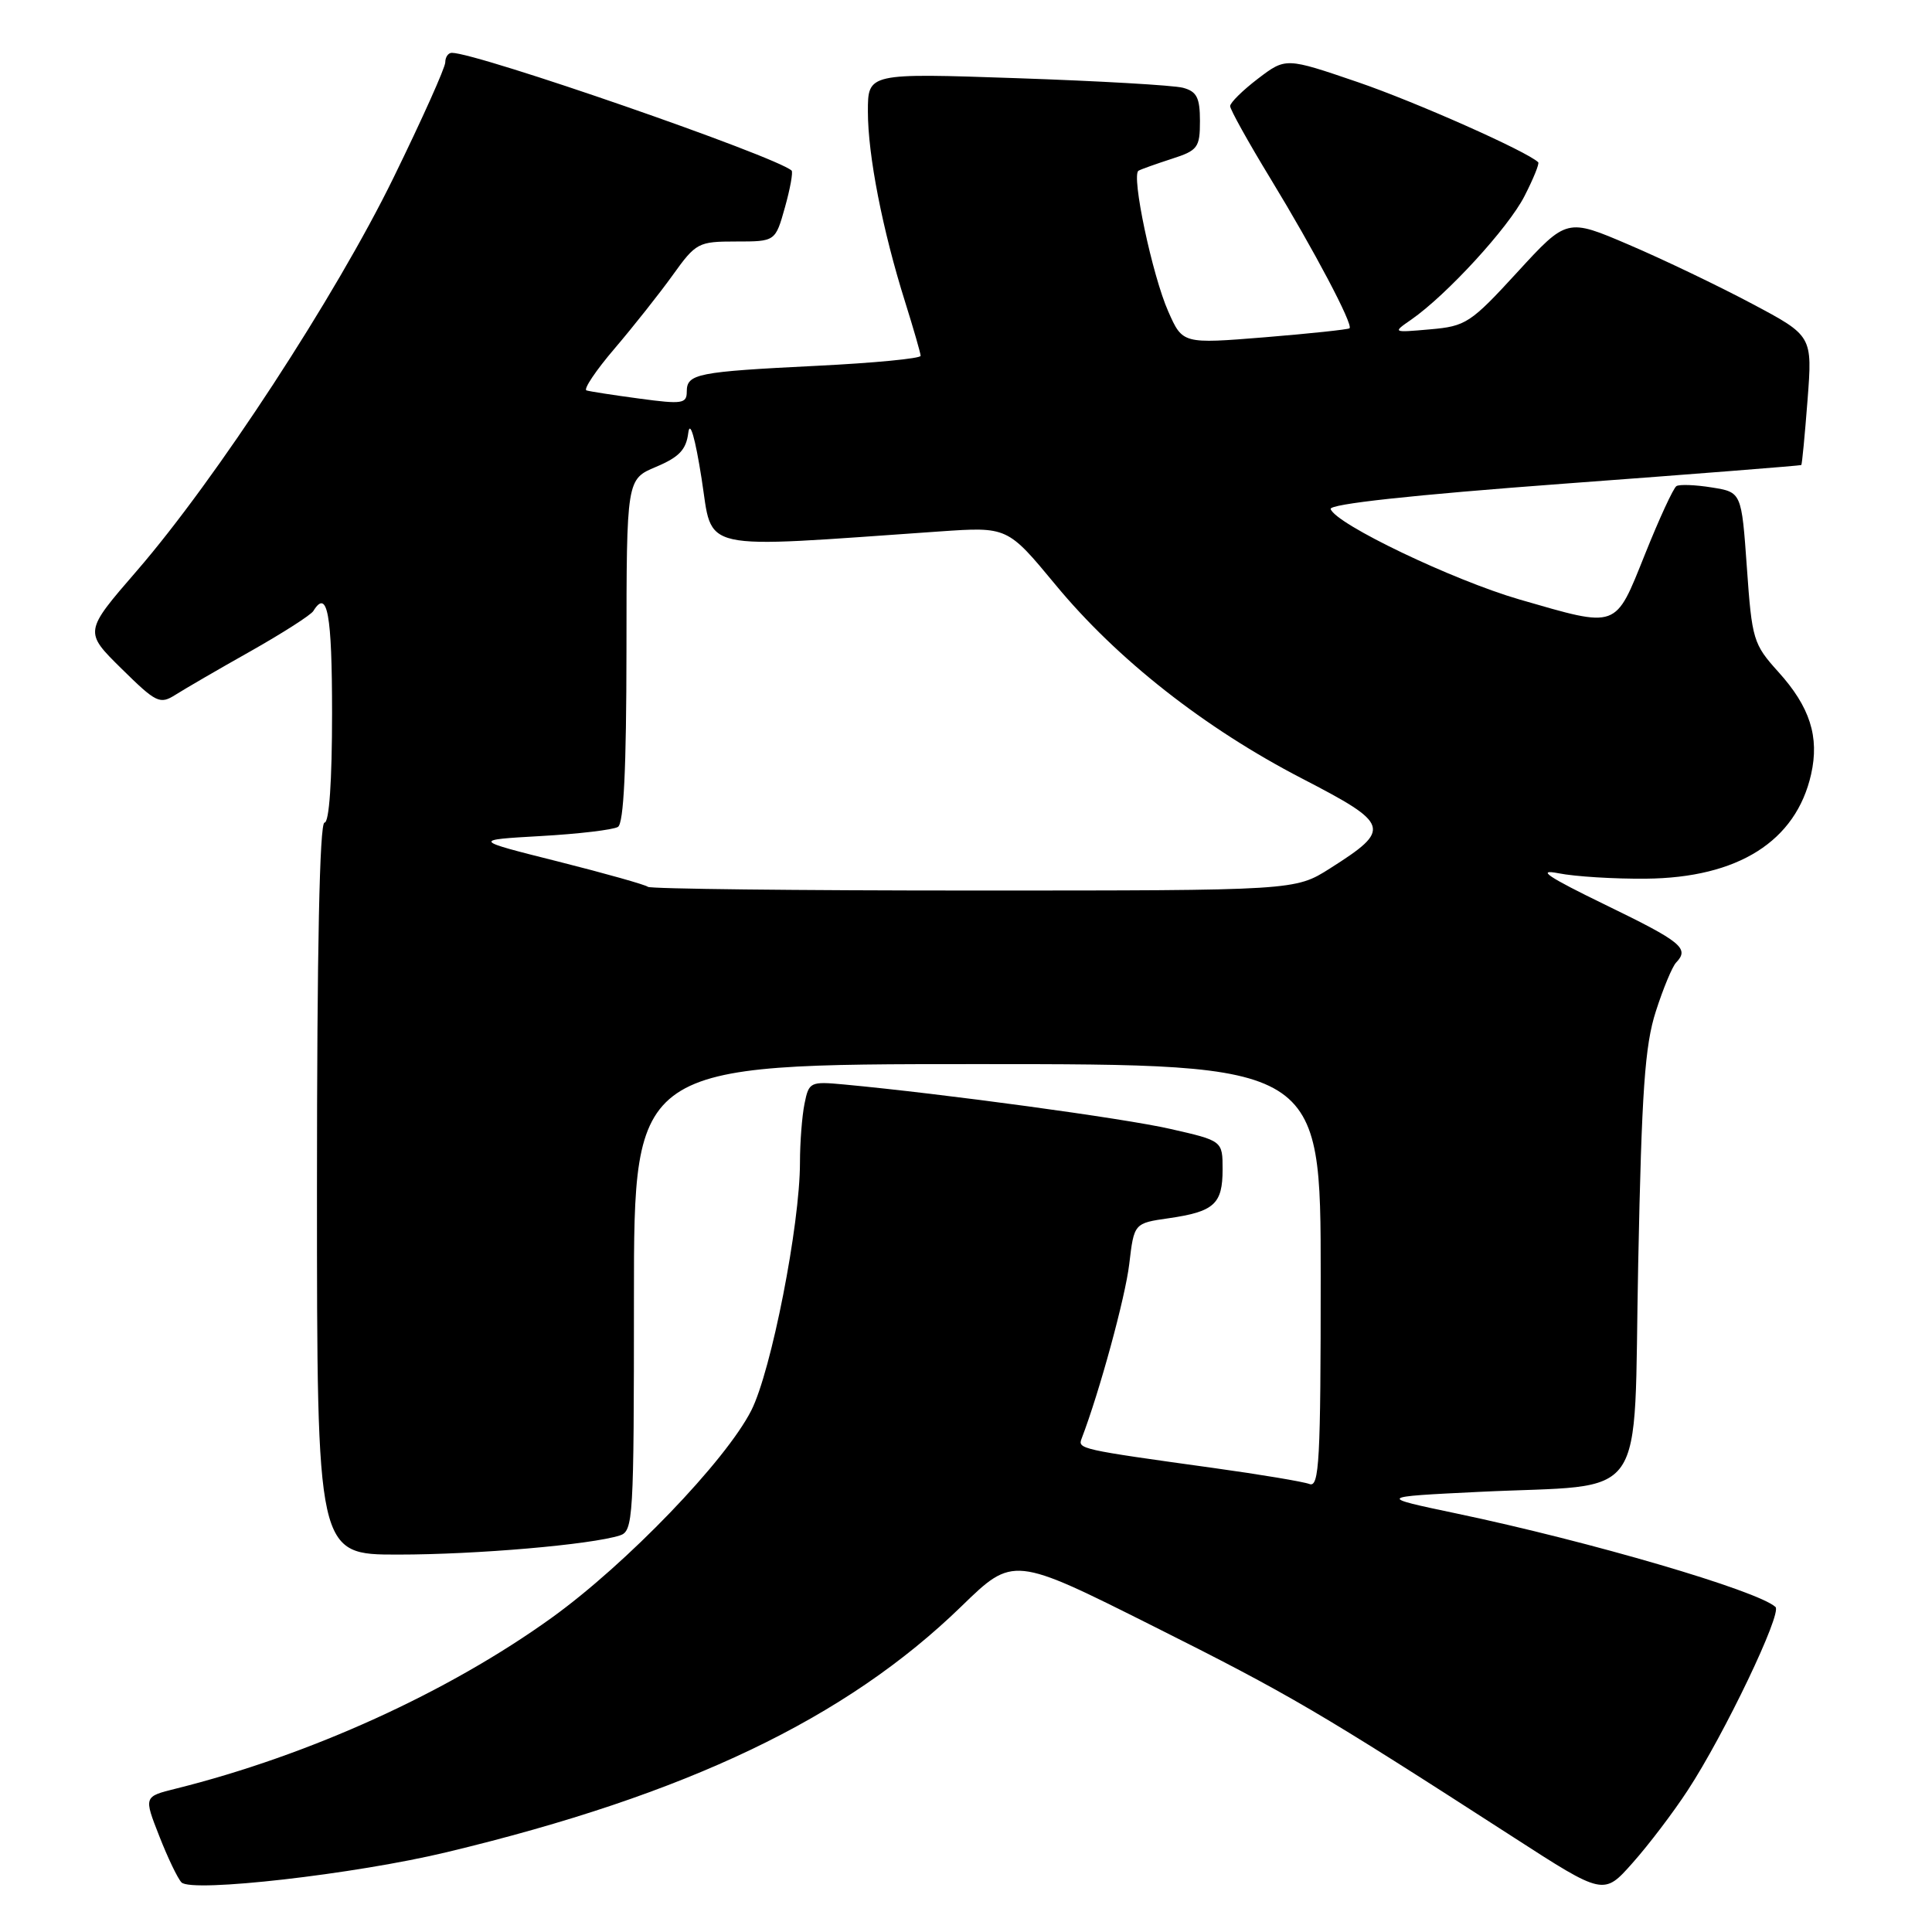 <?xml version="1.0" encoding="UTF-8" standalone="no"?>
<!DOCTYPE svg PUBLIC "-//W3C//DTD SVG 1.1//EN" "http://www.w3.org/Graphics/SVG/1.1/DTD/svg11.dtd" >
<svg xmlns="http://www.w3.org/2000/svg" xmlns:xlink="http://www.w3.org/1999/xlink" version="1.1" viewBox="0 0 256 256">
 <g >
 <path fill="currentColor"
d=" M 223.63 237.23 C 228.47 229.85 236.17 213.75 235.26 212.93 C 232.85 210.75 210.77 204.28 193.02 200.55 C 182.50 198.34 182.50 198.34 196.00 197.68 C 218.75 196.57 216.41 199.92 217.07 167.46 C 217.53 144.52 217.95 138.51 219.41 134.00 C 220.38 130.97 221.59 128.07 222.09 127.55 C 223.89 125.67 222.85 124.81 212.75 119.91 C 205.10 116.19 203.51 115.13 206.50 115.71 C 208.70 116.15 213.92 116.47 218.09 116.43 C 230.31 116.32 237.98 111.47 239.98 102.60 C 241.10 97.63 239.83 93.66 235.63 89.02 C 232.32 85.35 232.14 84.76 231.47 75.20 C 230.76 65.22 230.76 65.22 226.82 64.59 C 224.65 64.24 222.55 64.16 222.14 64.41 C 221.73 64.66 219.86 68.72 217.97 73.44 C 213.96 83.42 214.49 83.23 201.36 79.44 C 192.56 76.89 176.98 69.44 176.32 67.45 C 176.10 66.79 187.06 65.59 207.24 64.09 C 224.43 62.82 238.58 61.70 238.68 61.62 C 238.78 61.54 239.15 57.66 239.51 52.99 C 240.16 44.50 240.16 44.50 232.14 40.24 C 227.72 37.89 220.40 34.38 215.86 32.44 C 207.62 28.91 207.62 28.91 201.06 36.06 C 194.86 42.82 194.23 43.23 189.50 43.64 C 184.50 44.08 184.50 44.08 187.00 42.35 C 191.69 39.09 199.86 30.19 202.00 25.99 C 203.18 23.69 204.00 21.67 203.82 21.50 C 202.34 20.06 187.60 13.51 179.91 10.88 C 170.37 7.62 170.37 7.62 166.68 10.43 C 164.66 11.97 163.00 13.61 163.00 14.06 C 163.00 14.51 165.41 18.85 168.36 23.69 C 174.14 33.19 179.33 43.02 178.82 43.50 C 178.64 43.66 173.59 44.20 167.60 44.69 C 156.70 45.57 156.70 45.57 154.80 41.27 C 152.68 36.49 149.87 23.18 150.86 22.62 C 151.21 22.42 153.19 21.72 155.25 21.05 C 158.71 19.94 159.00 19.56 159.00 16.04 C 159.00 12.94 158.58 12.12 156.75 11.63 C 155.51 11.30 145.61 10.73 134.75 10.36 C 115.00 9.68 115.00 9.68 115.00 14.78 C 115.00 20.58 116.94 30.50 119.93 40.00 C 121.05 43.58 121.98 46.79 121.99 47.15 C 121.99 47.50 115.81 48.10 108.25 48.47 C 92.32 49.26 91.00 49.52 91.00 51.90 C 91.00 53.49 90.38 53.58 84.75 52.82 C 81.31 52.36 78.14 51.87 77.71 51.73 C 77.28 51.59 78.95 49.09 81.44 46.18 C 83.92 43.27 87.39 38.89 89.15 36.44 C 92.22 32.16 92.53 32.00 97.54 32.00 C 102.74 32.00 102.74 32.00 104.01 27.47 C 104.71 24.98 105.10 22.79 104.89 22.60 C 102.70 20.67 63.26 7.00 59.87 7.00 C 59.39 7.00 59.00 7.57 59.00 8.26 C 59.00 8.96 55.92 15.82 52.16 23.51 C 44.49 39.22 28.62 63.52 18.11 75.66 C 11.14 83.71 11.14 83.71 16.09 88.59 C 20.72 93.15 21.18 93.37 23.27 92.05 C 24.50 91.27 28.97 88.67 33.22 86.28 C 37.46 83.88 41.20 81.49 41.52 80.96 C 43.38 77.95 44.00 81.33 44.00 94.50 C 44.00 103.50 43.62 109.00 43.00 109.00 C 42.35 109.00 42.00 125.83 42.00 157.50 C 42.00 206.00 42.00 206.00 52.75 205.99 C 63.17 205.99 78.27 204.68 82.12 203.46 C 83.91 202.89 84.00 201.35 84.00 171.93 C 84.00 141.00 84.00 141.00 129.50 141.00 C 175.00 141.00 175.00 141.00 175.00 169.11 C 175.00 193.57 174.81 197.14 173.51 196.64 C 172.70 196.33 166.96 195.37 160.76 194.51 C 143.08 192.06 142.79 191.99 143.32 190.62 C 145.69 184.44 149.11 171.90 149.63 167.50 C 150.27 162.08 150.27 162.08 154.88 161.42 C 160.89 160.55 162.00 159.54 162.00 154.96 C 162.00 151.16 162.00 151.16 155.04 149.58 C 148.91 148.18 125.02 144.93 111.85 143.70 C 107.35 143.28 107.18 143.37 106.60 146.26 C 106.27 147.90 106.00 151.40 106.00 154.03 C 106.00 162.30 102.20 181.67 99.55 186.89 C 96.17 193.56 83.00 207.24 73.09 214.37 C 59.38 224.24 41.02 232.59 23.28 237.01 C 19.05 238.06 19.05 238.06 21.10 243.28 C 22.22 246.15 23.55 248.92 24.05 249.43 C 25.40 250.81 47.08 248.34 59.21 245.42 C 91.00 237.79 112.08 227.72 127.38 212.86 C 134.26 206.17 134.26 206.17 152.88 215.51 C 170.89 224.54 174.63 226.73 200.50 243.42 C 212.50 251.17 212.50 251.17 216.34 246.83 C 218.46 244.45 221.74 240.13 223.63 237.23 Z  M 85.85 117.51 C 85.58 117.25 80.23 115.74 73.97 114.16 C 62.58 111.30 62.58 111.30 71.67 110.78 C 76.67 110.50 81.27 109.95 81.88 109.57 C 82.65 109.10 83.00 101.83 83.01 86.19 C 83.02 63.50 83.02 63.50 86.93 61.86 C 89.99 60.57 90.92 59.59 91.20 57.36 C 91.42 55.62 92.11 57.98 92.96 63.39 C 94.52 73.25 91.93 72.68 124.50 70.42 C 133.50 69.80 133.50 69.80 139.84 77.46 C 148.01 87.36 159.62 96.48 172.53 103.16 C 184.24 109.22 184.44 109.86 176.23 115.07 C 171.61 118.00 171.61 118.00 128.97 118.00 C 105.52 118.00 86.11 117.78 85.85 117.51 Z "/>
</g>
</svg>